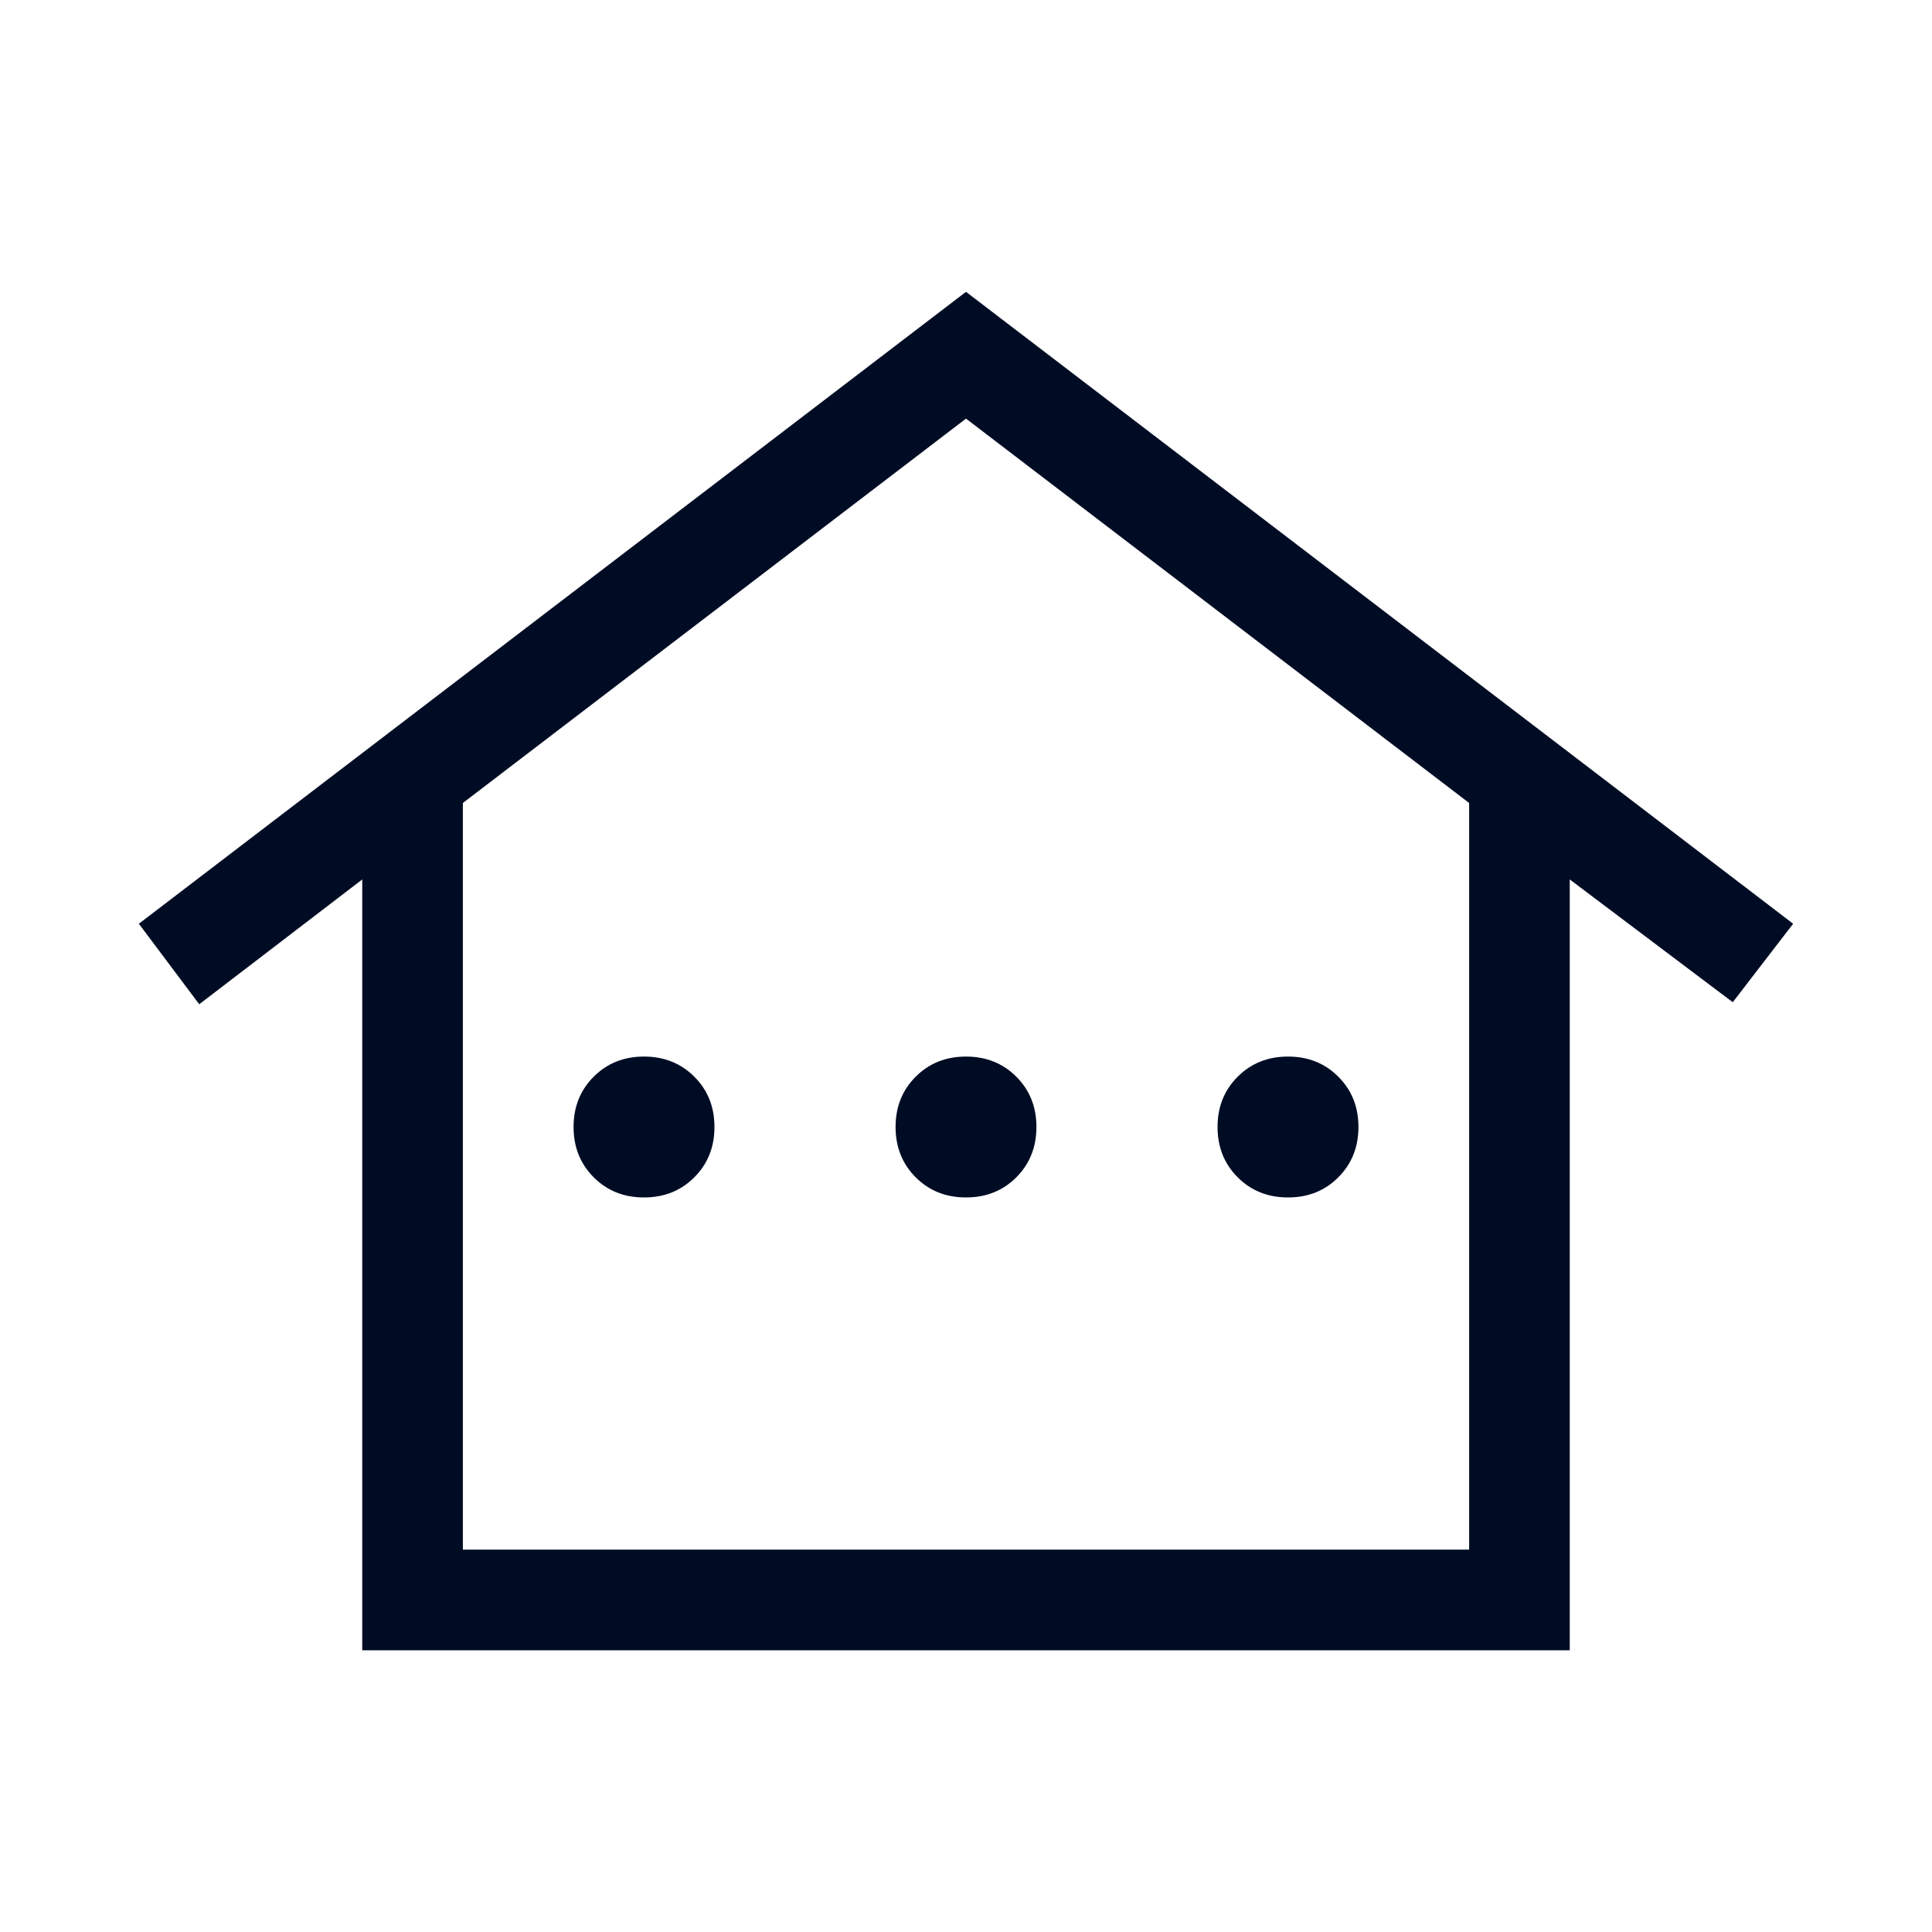 <svg width="40" height="40" viewBox="0 0 40 40" fill="none" xmlns="http://www.w3.org/2000/svg">
<mask id="mask0_293_136" style="mask-type:alpha" maskUnits="userSpaceOnUse" x="0" y="0" width="40" height="40">
<rect width="40" height="40" fill="#D9D9D9"/>
</mask>
<g mask="url(#mask0_293_136)">
<path d="M7.5 34.167V18.208L4.125 20.792L2.875 19.125L20 6.042L37.125 19.125L35.875 20.75L32.5 18.208V34.167H7.5ZM9.583 32.083H30.417V16.625L20 8.667L9.583 16.625V32.083ZM13.333 24.792C12.916 24.792 12.569 24.653 12.292 24.375C12.014 24.097 11.875 23.75 11.875 23.333C11.875 22.916 12.014 22.569 12.292 22.292C12.569 22.014 12.916 21.875 13.333 21.875C13.75 21.875 14.097 22.014 14.375 22.292C14.653 22.569 14.792 22.916 14.792 23.333C14.792 23.75 14.653 24.097 14.375 24.375C14.097 24.653 13.75 24.792 13.333 24.792ZM20 24.792C19.583 24.792 19.236 24.653 18.958 24.375C18.681 24.097 18.542 23.75 18.542 23.333C18.542 22.916 18.681 22.569 18.958 22.292C19.236 22.014 19.583 21.875 20 21.875C20.417 21.875 20.764 22.014 21.042 22.292C21.319 22.569 21.458 22.916 21.458 23.333C21.458 23.75 21.319 24.097 21.042 24.375C20.764 24.653 20.417 24.792 20 24.792ZM26.667 24.792C26.25 24.792 25.903 24.653 25.625 24.375C25.347 24.097 25.208 23.75 25.208 23.333C25.208 22.916 25.347 22.569 25.625 22.292C25.903 22.014 26.25 21.875 26.667 21.875C27.084 21.875 27.431 22.014 27.708 22.292C27.986 22.569 28.125 22.916 28.125 23.333C28.125 23.75 27.986 24.097 27.708 24.375C27.431 24.653 27.084 24.792 26.667 24.792Z" fill="#000C24"/>
</g>
</svg>
